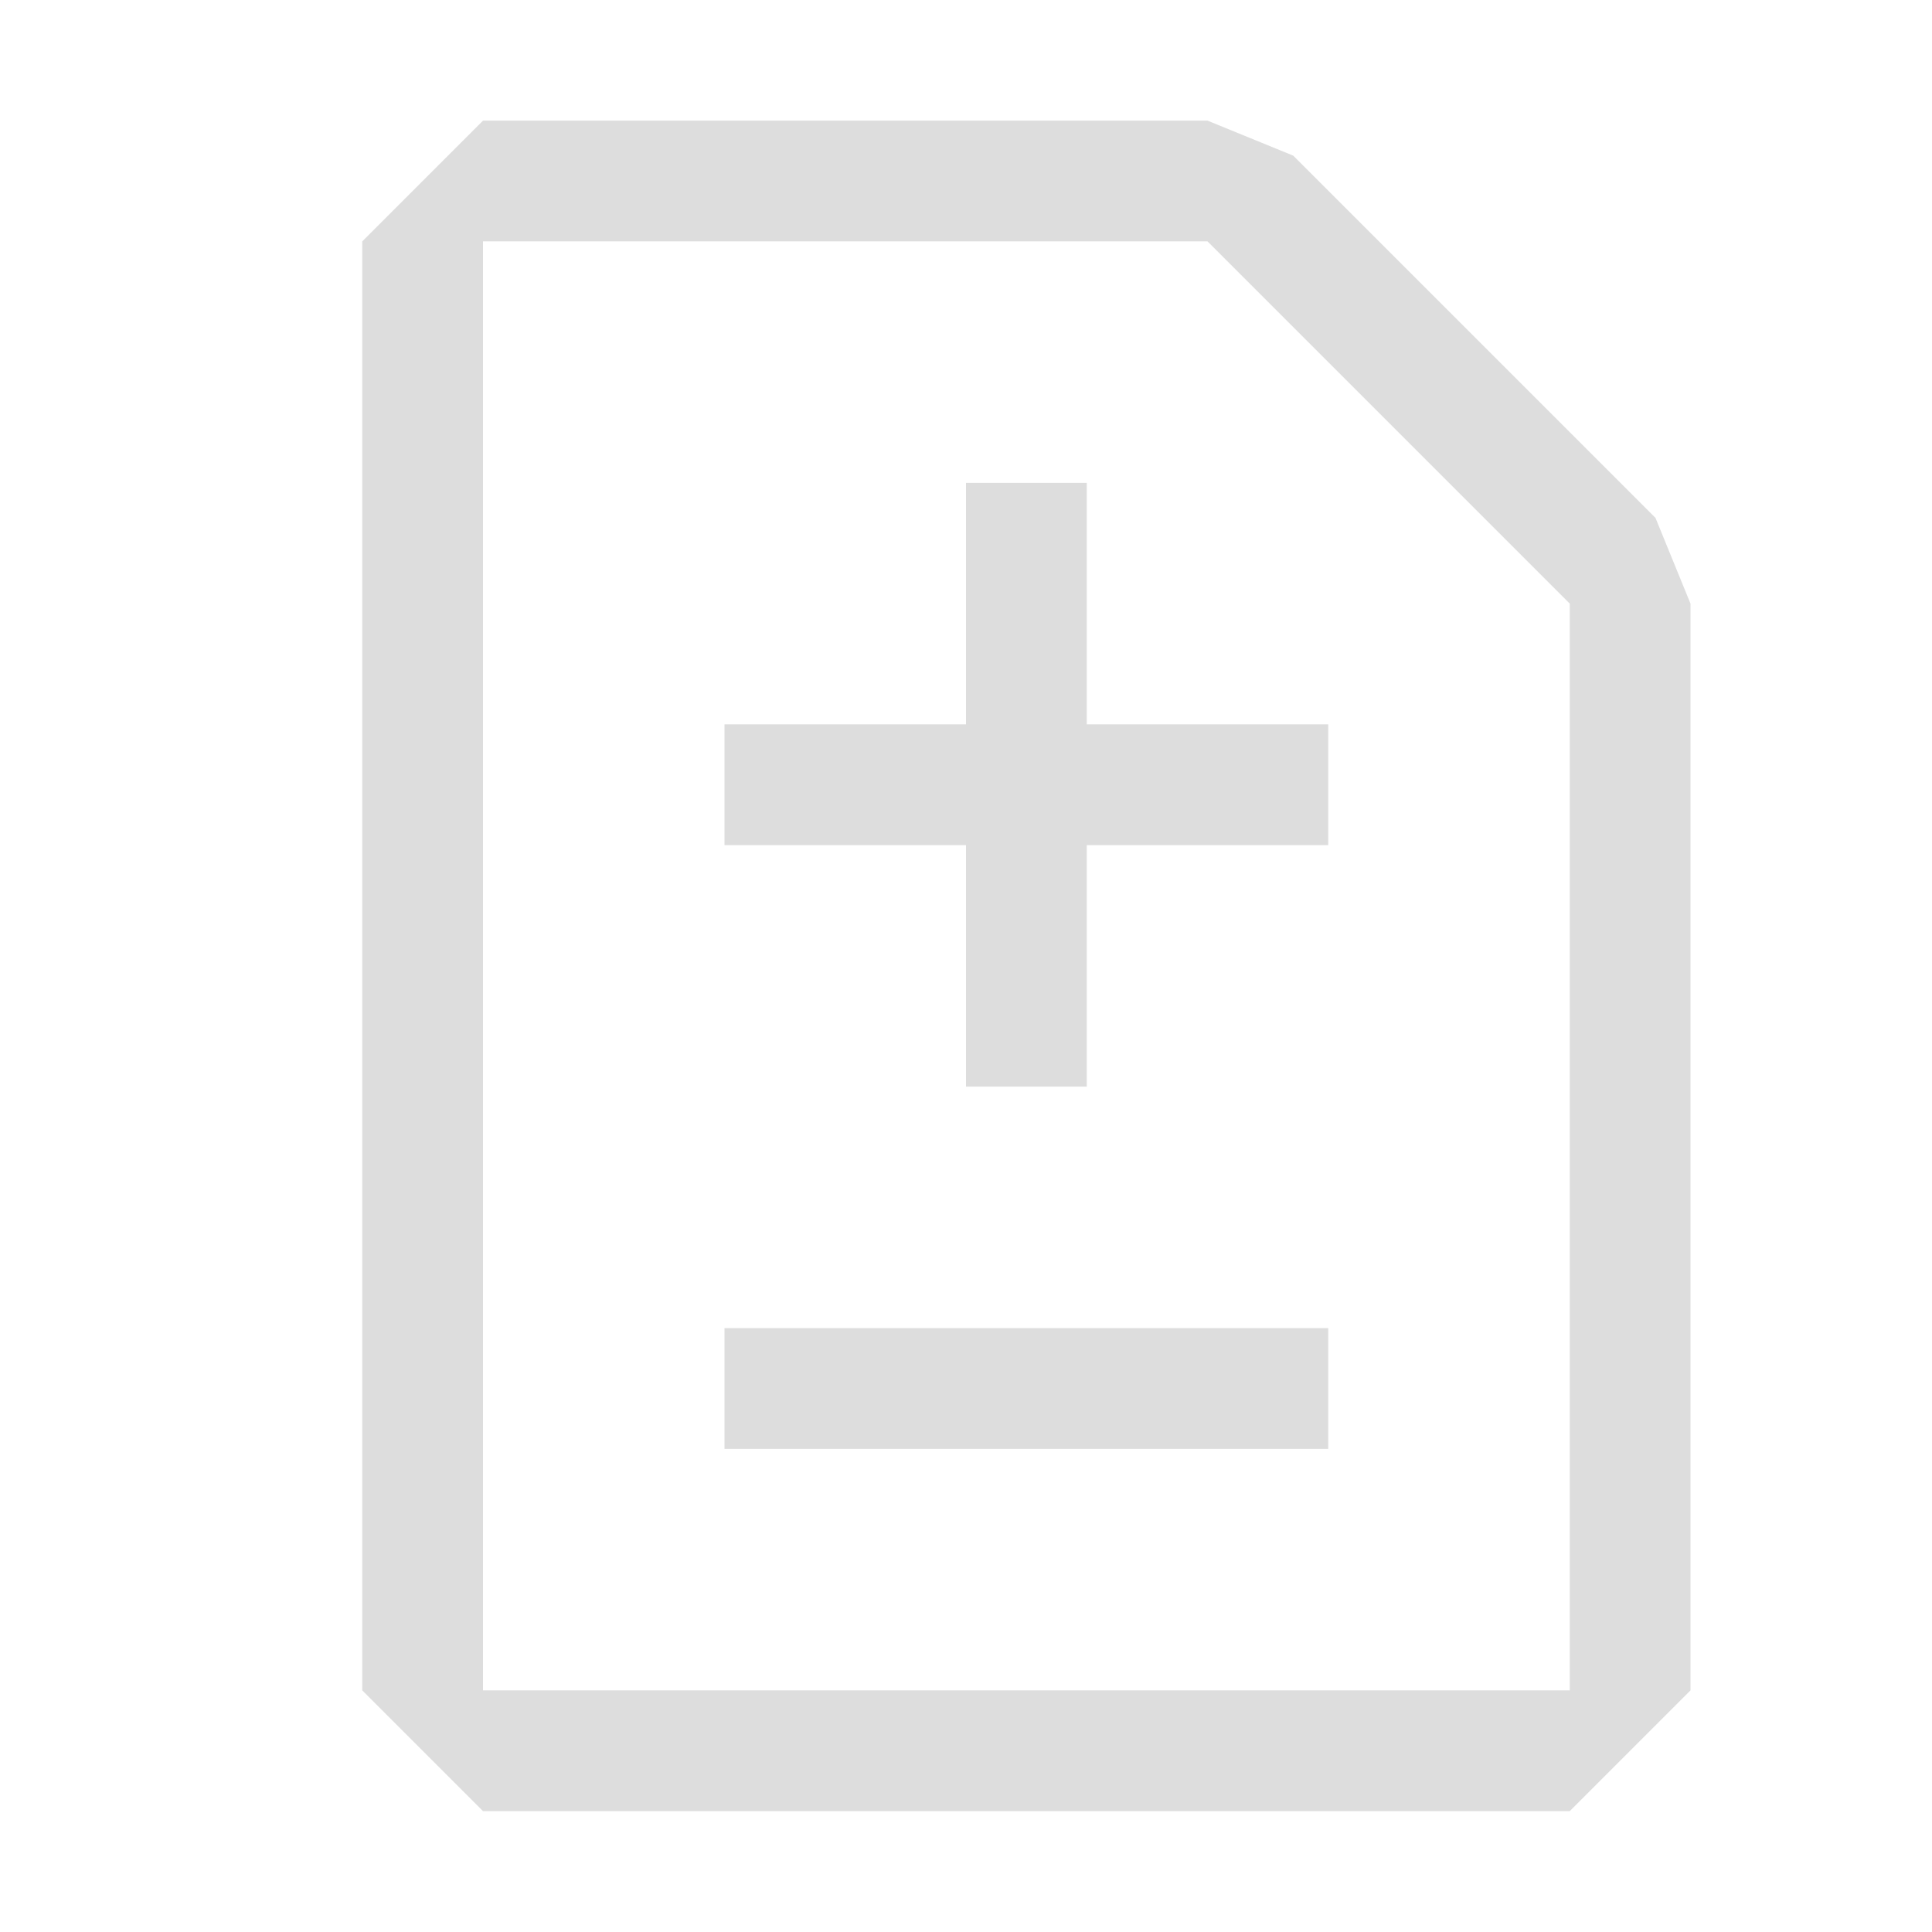 <svg xmlns="http://www.w3.org/2000/svg" width="1em" height="1em" viewBox="0 0 16 16"><path fill="#dddddd" fill-rule="evenodd" d="m10.71 1.289l3 3l.29.71v9l-1 1H4l-1-1v-12l1-1h6zM4 13.999h9v-9l-3-3H4zm4-8H6v1h2v2h1v-2h2v-1H9v-2H8zm-2 5h5v1H6z" clip-rule="evenodd"/></svg>
